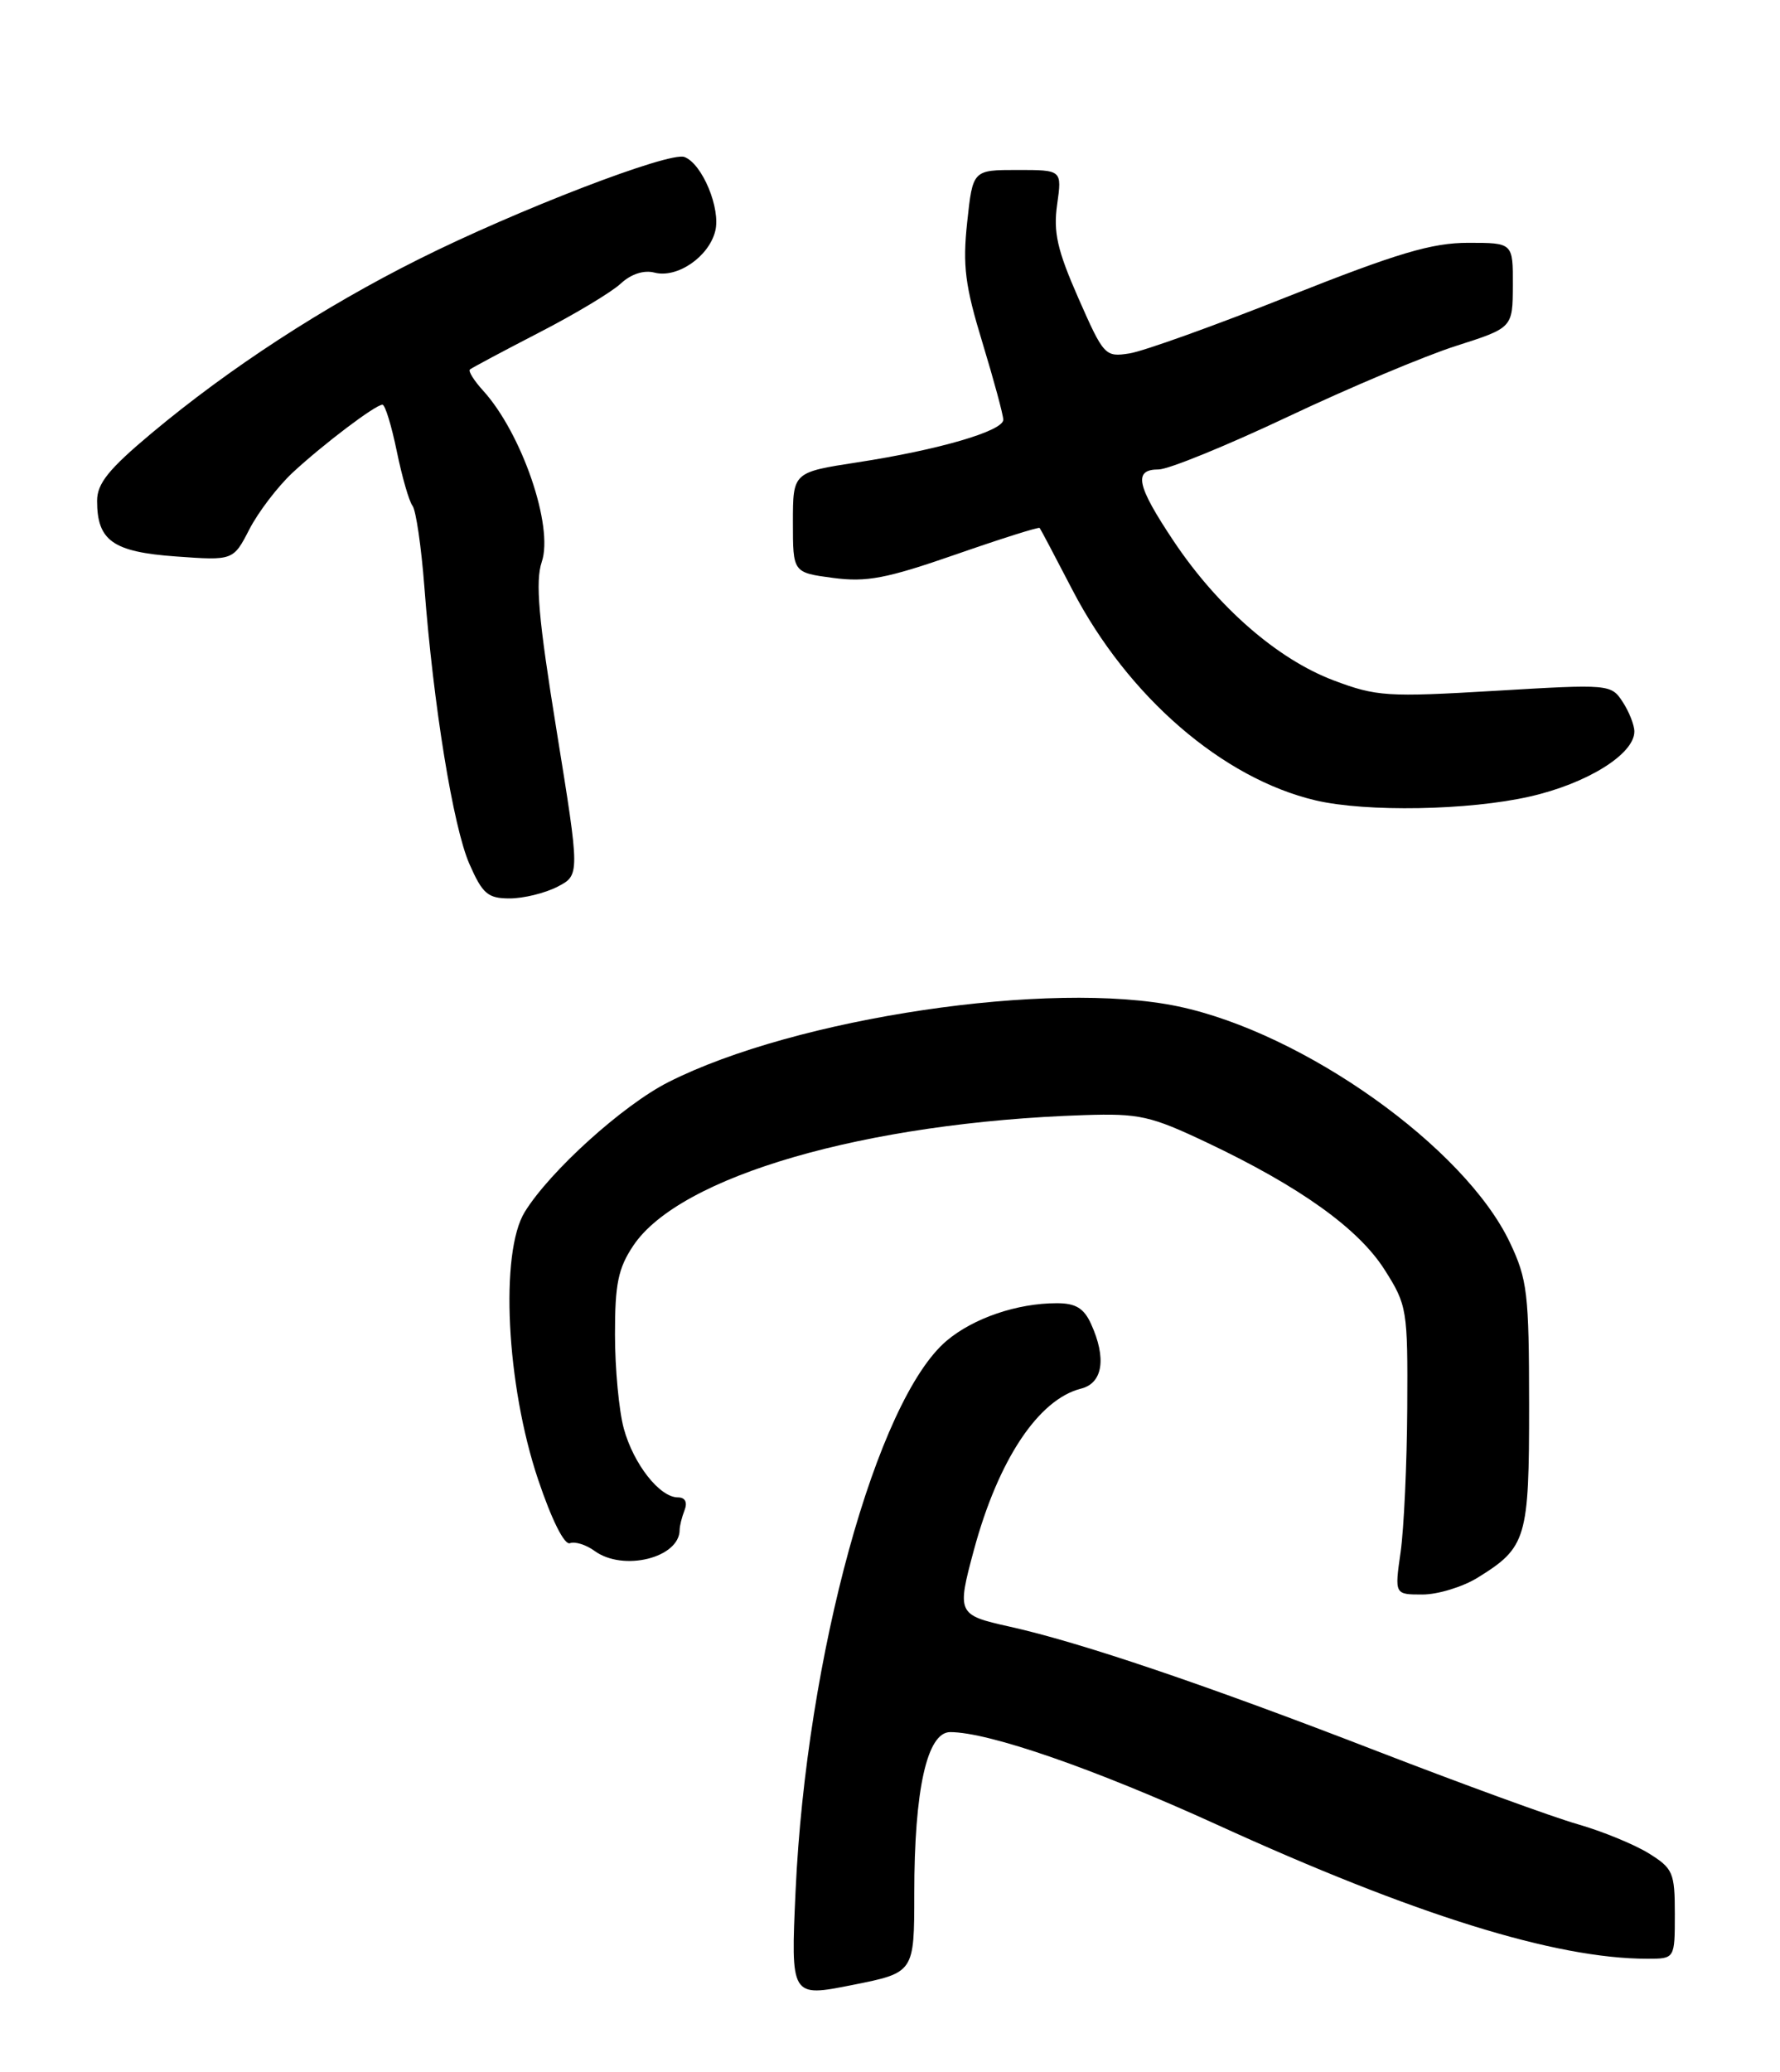 <?xml version="1.0" encoding="UTF-8" standalone="no"?>
<!DOCTYPE svg PUBLIC "-//W3C//DTD SVG 1.1//EN" "http://www.w3.org/Graphics/SVG/1.1/DTD/svg11.dtd" >
<svg xmlns="http://www.w3.org/2000/svg" xmlns:xlink="http://www.w3.org/1999/xlink" version="1.1" viewBox="0 0 220 256">
 <g >
 <path fill="currentColor"
d=" M 113.00 233.94 C 113.00 221.09 114.58 214.00 117.44 214.00 C 122.21 214.00 135.26 218.53 150.40 225.43 C 174.85 236.59 192.24 242.00 203.61 242.00 C 207.00 242.00 207.00 242.00 207.00 236.49 C 207.00 231.34 206.78 230.84 203.75 228.96 C 201.96 227.86 198.03 226.25 195.00 225.38 C 191.97 224.52 180.84 220.46 170.25 216.37 C 148.99 208.14 133.51 202.90 124.75 200.96 C 118.33 199.53 118.25 199.36 120.37 191.50 C 123.38 180.36 128.35 172.88 133.62 171.56 C 136.31 170.88 136.78 167.80 134.84 163.55 C 133.96 161.62 132.93 161.00 130.59 161.01 C 125.72 161.01 120.33 162.85 117.02 165.63 C 108.37 172.92 99.66 204.59 98.33 233.63 C 97.73 246.76 97.73 246.76 105.36 245.24 C 113.00 243.72 113.00 243.72 113.00 233.94 Z  M 182.63 194.92 C 188.68 191.18 189.00 190.10 188.99 173.53 C 188.98 159.79 188.78 158.07 186.61 153.50 C 181.02 141.74 161.15 127.61 145.62 124.34 C 129.92 121.04 98.33 125.73 82.60 133.70 C 76.98 136.55 67.98 144.68 64.86 149.73 C 61.76 154.75 62.57 171.10 66.51 182.80 C 68.18 187.77 69.76 190.92 70.44 190.66 C 71.07 190.42 72.44 190.85 73.48 191.61 C 77.02 194.20 84.00 192.47 84.00 189.01 C 84.00 188.54 84.27 187.45 84.61 186.58 C 84.99 185.59 84.68 185.00 83.78 185.00 C 81.53 185.00 78.30 180.88 77.10 176.50 C 76.50 174.30 76.01 169.08 76.01 164.90 C 76.00 158.65 76.40 156.69 78.27 153.90 C 84.02 145.30 106.97 138.66 134.00 137.77 C 140.82 137.55 142.20 137.86 149.19 141.17 C 160.68 146.62 167.91 151.79 171.14 156.89 C 173.91 161.25 174.00 161.80 173.93 173.95 C 173.89 180.85 173.52 188.86 173.11 191.75 C 172.36 197.00 172.36 197.00 175.81 197.00 C 177.71 197.00 180.78 196.06 182.63 194.92 Z  M 68.89 109.56 C 71.68 108.12 71.68 108.12 68.80 90.31 C 66.54 76.38 66.15 71.83 66.96 69.42 C 68.45 65.04 64.49 53.51 59.70 48.25 C 58.58 47.02 57.85 45.85 58.08 45.65 C 58.31 45.45 62.14 43.41 66.59 41.11 C 71.05 38.82 75.61 36.08 76.73 35.03 C 78.00 33.85 79.58 33.34 80.89 33.68 C 83.69 34.41 87.60 31.74 88.40 28.55 C 89.10 25.77 86.80 20.24 84.60 19.40 C 82.76 18.69 63.91 25.94 51.75 32.03 C 39.92 37.95 28.38 45.46 18.75 53.51 C 13.44 57.95 12.00 59.73 12.00 61.88 C 12.00 66.81 13.96 68.19 21.74 68.75 C 28.83 69.26 28.83 69.26 30.83 65.38 C 31.93 63.25 34.33 60.11 36.16 58.40 C 39.98 54.86 46.41 50.00 47.27 50.00 C 47.60 50.00 48.39 52.59 49.04 55.75 C 49.69 58.91 50.56 61.95 50.99 62.50 C 51.41 63.05 52.07 67.55 52.45 72.50 C 53.56 87.12 56.01 102.19 58.02 106.75 C 59.64 110.44 60.30 111.00 62.99 111.00 C 64.70 111.00 67.35 110.35 68.89 109.56 Z  M 189.08 98.41 C 196.15 96.81 202.00 93.17 202.00 90.38 C 202.00 89.58 201.35 87.93 200.55 86.71 C 199.12 84.53 198.91 84.51 184.80 85.35 C 171.44 86.14 170.13 86.06 164.80 84.05 C 157.88 81.43 150.51 75.01 145.05 66.84 C 140.46 59.96 140.05 58.00 143.20 58.00 C 144.41 58.00 151.59 55.07 159.17 51.49 C 166.74 47.91 176.09 43.97 179.95 42.74 C 186.96 40.50 186.96 40.50 186.98 35.25 C 187.00 30.00 187.00 30.00 181.46 30.00 C 176.97 30.00 172.74 31.26 159.32 36.58 C 150.20 40.21 141.33 43.39 139.62 43.66 C 136.58 44.14 136.42 43.96 133.28 36.83 C 130.67 30.89 130.17 28.69 130.66 25.25 C 131.26 21.00 131.26 21.00 125.75 21.00 C 120.23 21.00 120.23 21.00 119.54 27.45 C 118.96 32.84 119.28 35.30 121.43 42.35 C 122.84 46.99 124.00 51.27 124.00 51.86 C 124.00 53.25 115.99 55.59 105.98 57.12 C 98.00 58.35 98.00 58.35 98.00 64.54 C 98.00 70.74 98.00 70.74 102.96 71.40 C 107.11 71.95 109.56 71.48 118.11 68.51 C 123.71 66.56 128.39 65.08 128.50 65.23 C 128.62 65.38 130.45 68.84 132.57 72.93 C 139.41 86.07 151.11 96.19 162.62 98.89 C 168.86 100.35 181.55 100.13 189.08 98.41 Z "/>
</g>
</svg>